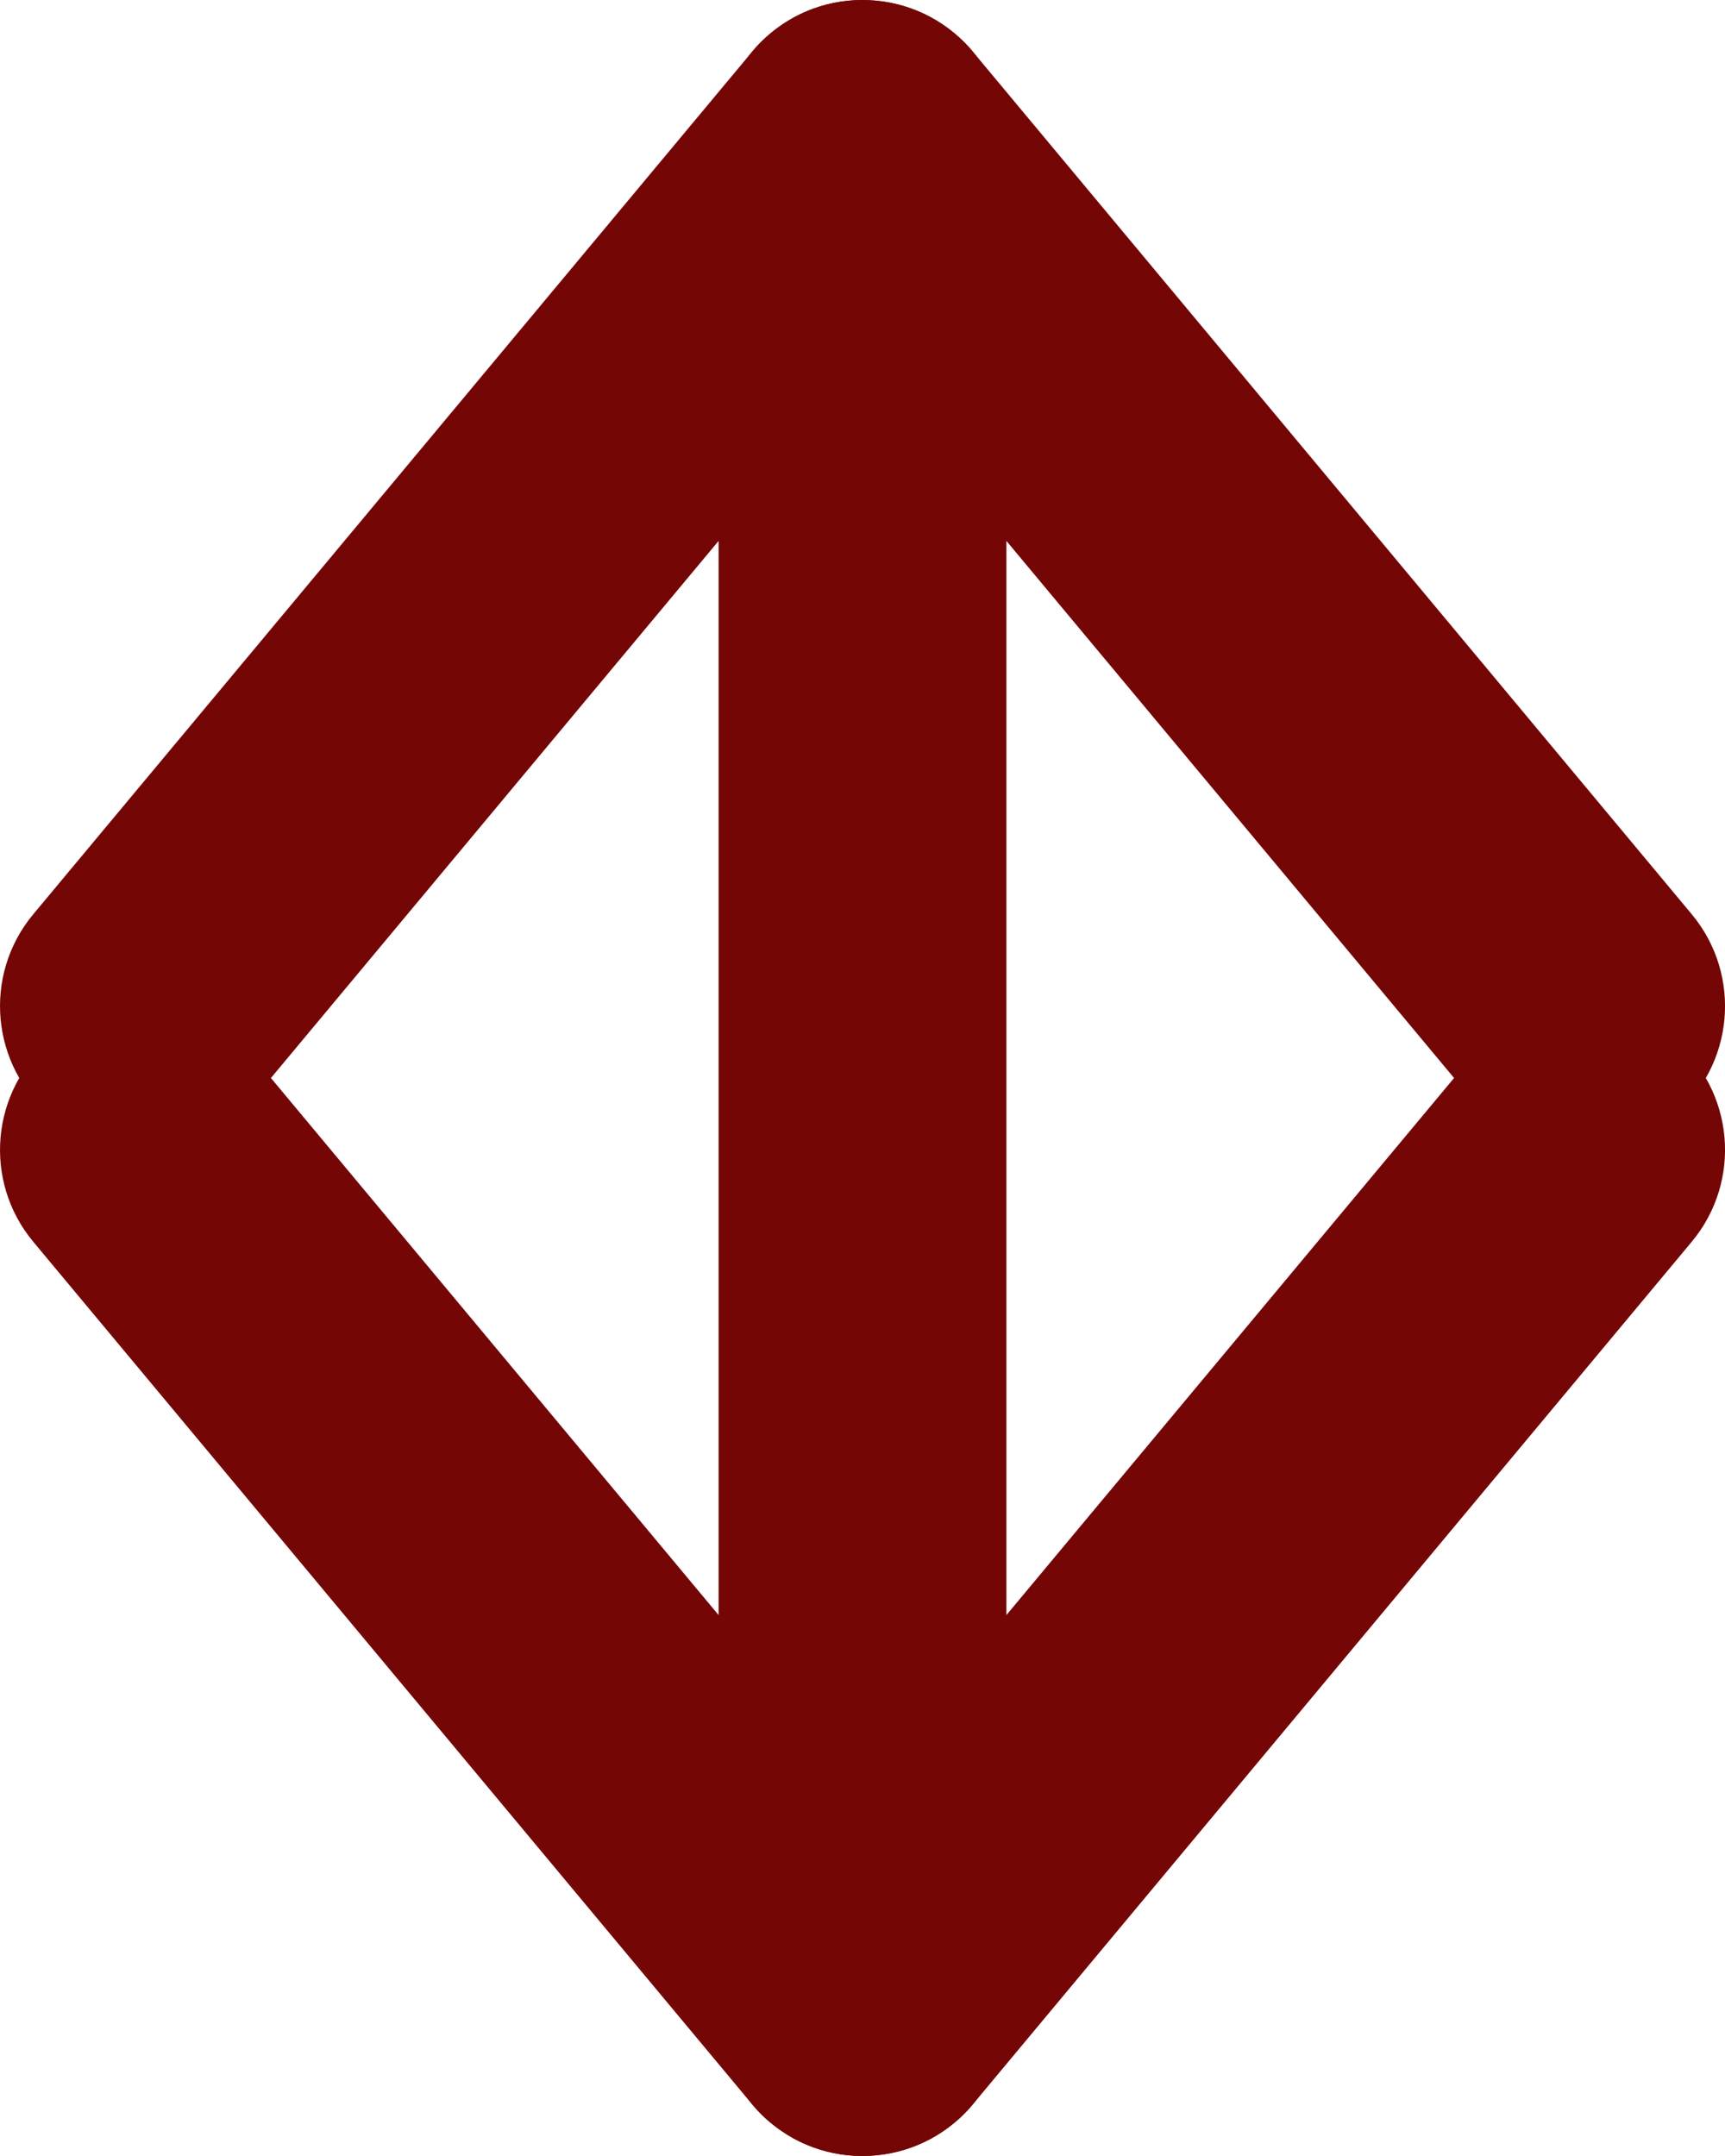 <svg width="12" height="15" viewBox="0 0 12 15" fill="none" xmlns="http://www.w3.org/2000/svg">
<path d="M5.515 14.875C5.45 14.838 5.389 14.795 5.334 14.746C5.295 14.711 5.26 14.674 5.227 14.634L0.232 8.64C-0.122 8.216 -0.064 7.585 0.36 7.232C0.784 6.878 1.415 6.936 1.768 7.36L5 11.238V1C5 0.448 5.448 0 6 0C6.552 0 7 0.448 7 1V11.238L10.232 7.36C10.585 6.936 11.216 6.878 11.64 7.232C12.065 7.585 12.122 8.216 11.768 8.64L6.773 14.634C6.764 14.645 6.755 14.656 6.746 14.666C6.569 14.864 6.316 14.99 6.033 14.999C5.907 15.004 5.78 14.984 5.66 14.941C5.61 14.923 5.562 14.901 5.515 14.875Z" fill="#740606"/>
<path d="M5.515 0.125C5.45 0.162 5.389 0.205 5.334 0.254C5.295 0.289 5.26 0.326 5.227 0.366L0.232 6.36C-0.122 6.784 -0.064 7.415 0.36 7.768C0.784 8.122 1.415 8.064 1.768 7.64L5 3.762V14C5 14.552 5.448 15 6 15C6.552 15 7 14.552 7 14V3.762L10.232 7.64C10.585 8.064 11.216 8.122 11.64 7.768C12.065 7.415 12.122 6.784 11.768 6.36L6.773 0.366C6.764 0.355 6.755 0.344 6.746 0.334C6.569 0.136 6.316 0.01 6.033 0.001C5.907 -0.004 5.78 0.016 5.66 0.059C5.61 0.077 5.562 0.099 5.515 0.125Z" fill="#740606"/>
</svg>
